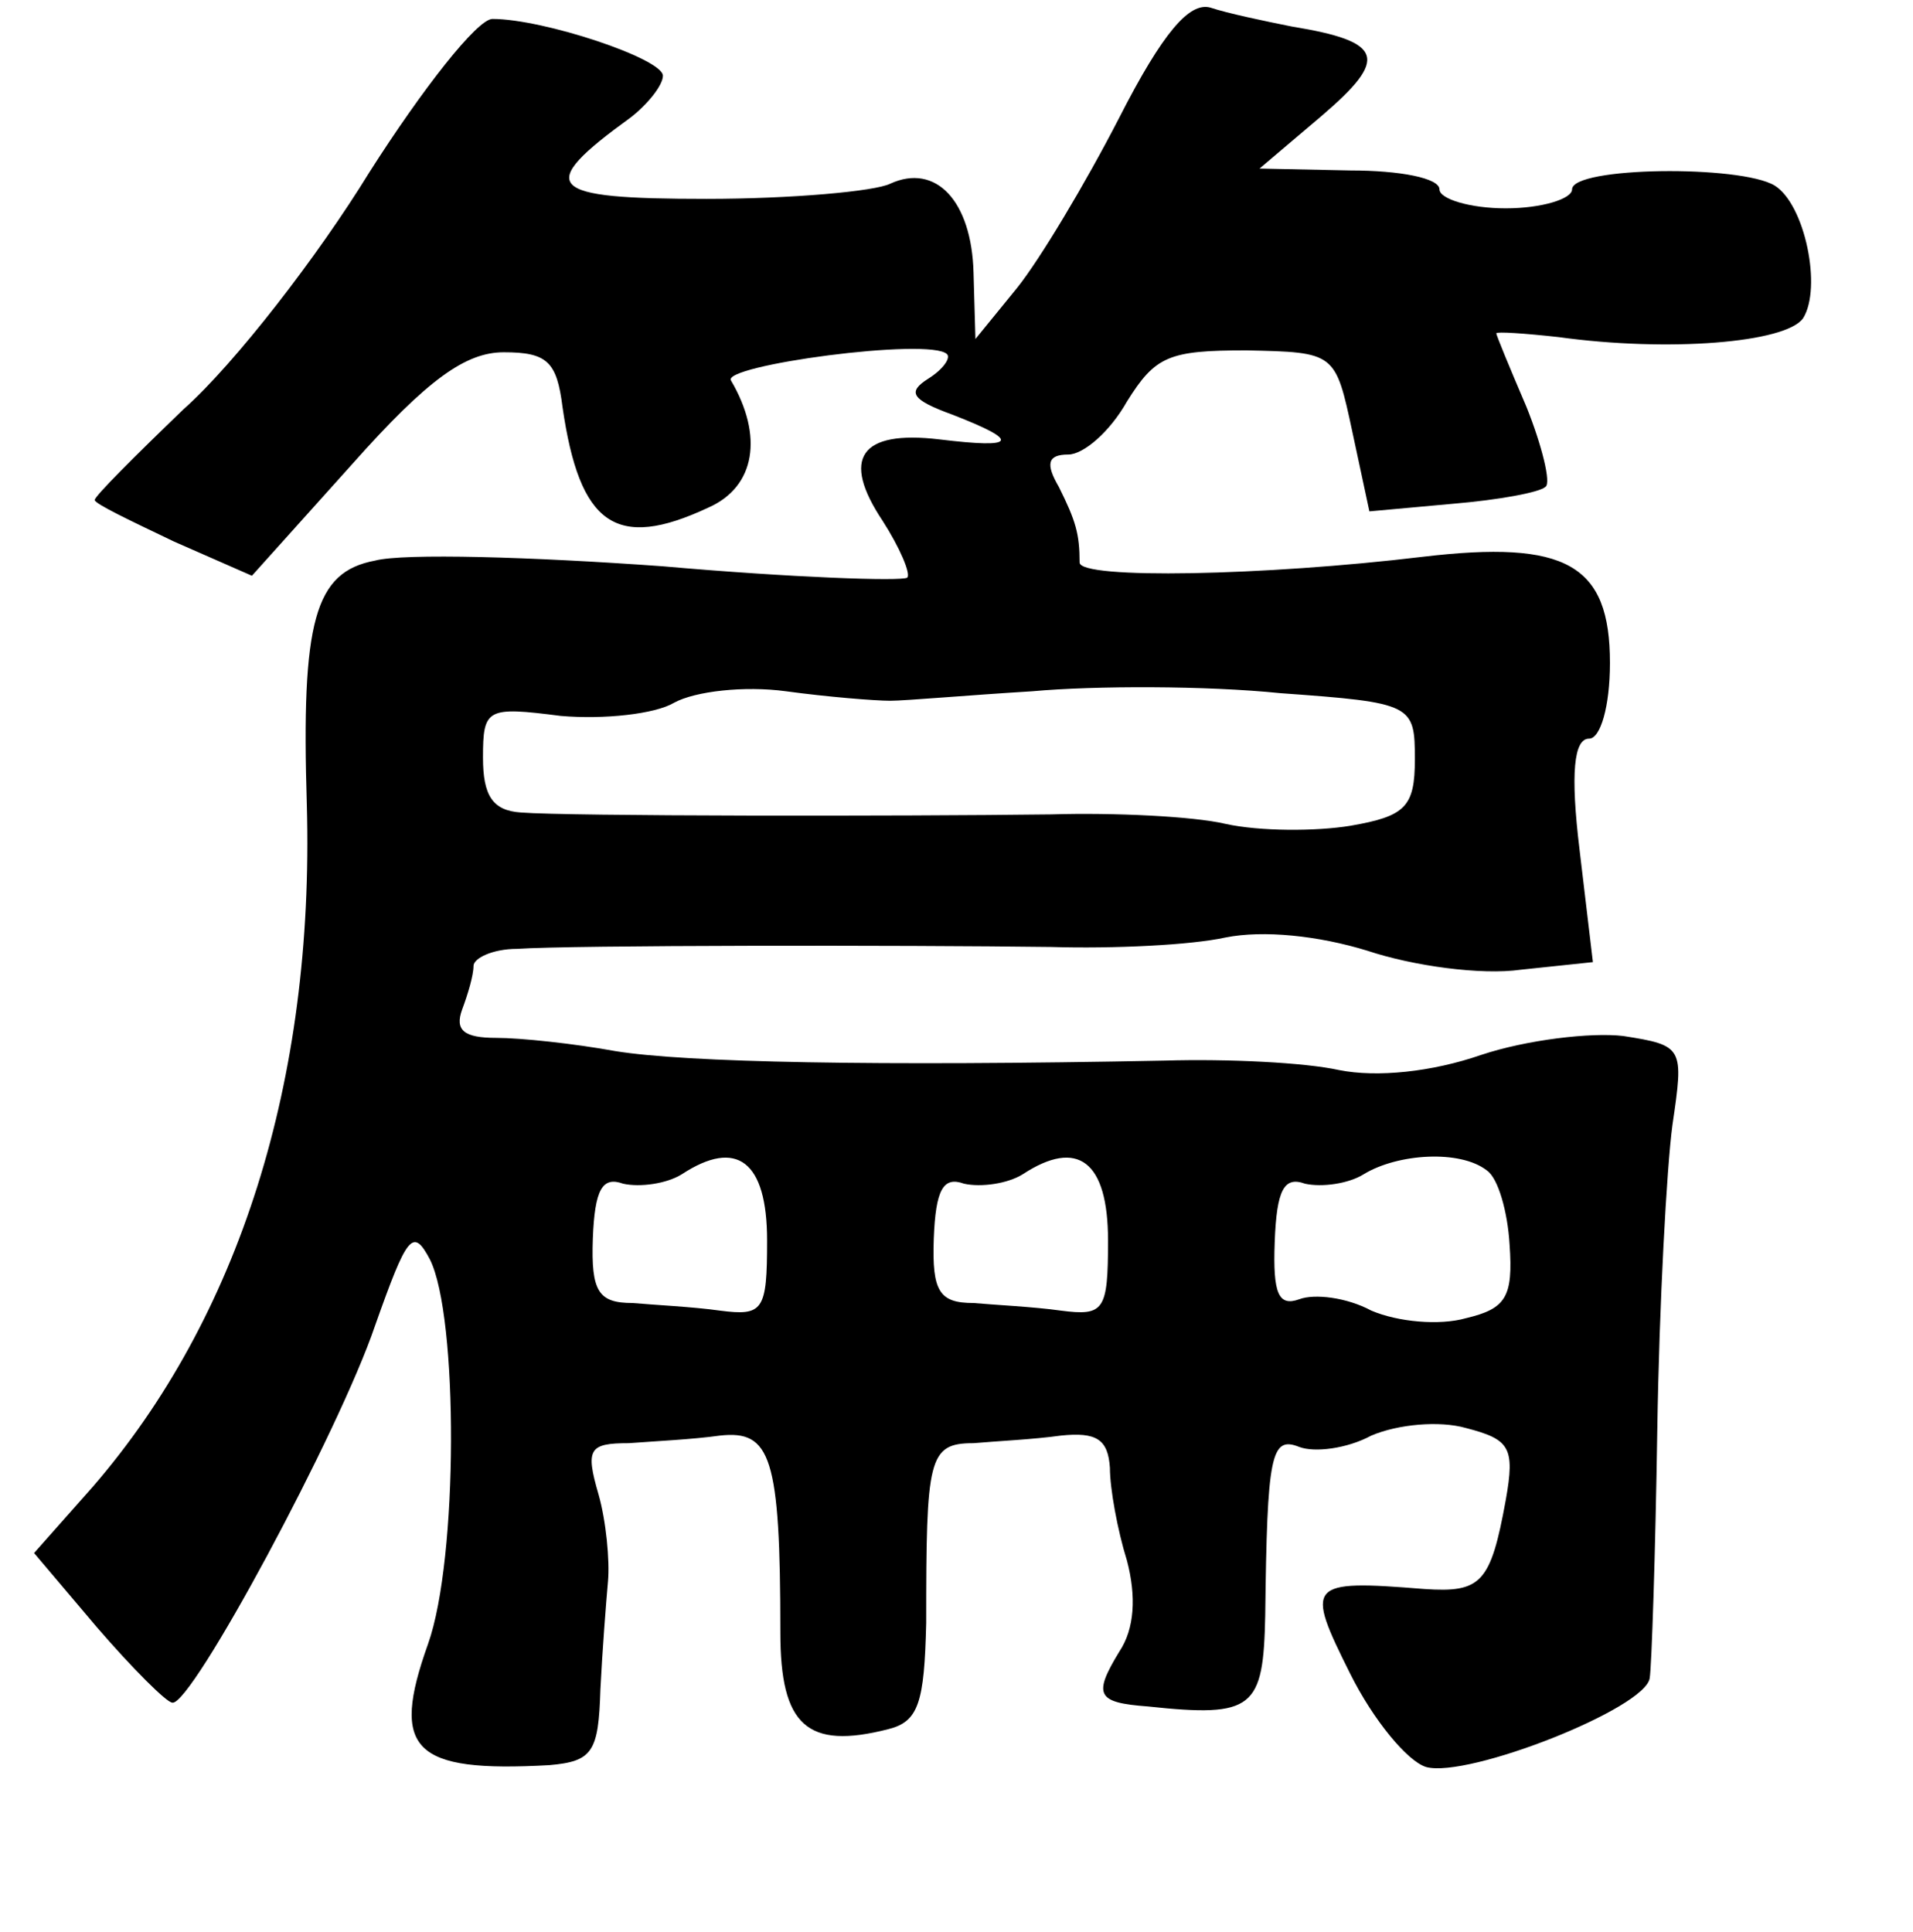 <?xml version="1.0" standalone="no"?>
<!DOCTYPE svg PUBLIC "-//W3C//DTD SVG 20010904//EN"
 "http://www.w3.org/TR/2001/REC-SVG-20010904/DTD/svg10.dtd">
<svg version="1.0" xmlns="http://www.w3.org/2000/svg"
 width="101pt" height="102pt" viewBox="0 0 101 102"
 preserveAspectRatio="xMidYMid meet">
<g transform="translate(0,102) scale(0.1,-0.1)"
fill="#000000" stroke="none">
<path d="M591 958 c-18 -35 -42 -75 -54 -90 l-22 -27 -1 35 c-1 38 -20 58 -44
47 -8 -4 -52 -8 -97 -8 -85 0 -91 6 -40 43 9 7 17 17 17 22 0 9 -63 30 -90 30
-8 0 -37 -37 -65 -81 -27 -44 -71 -101 -98 -125 -26 -25 -47 -46 -47 -48 0 -2
19 -11 42 -22 l41 -18 53 59 c40 45 60 59 80 59 23 0 28 -5 31 -29 9 -62 28
-76 77 -53 25 11 29 38 12 67 -6 8 105 23 114 14 2 -2 -2 -8 -10 -13 -11 -7
-9 -11 13 -19 36 -14 34 -18 -7 -13 -42 5 -52 -10 -30 -43 9 -14 15 -28 13
-30 -3 -2 -61 0 -129 6 -69 5 -137 7 -152 3 -32 -6 -39 -32 -36 -129 4 -146
-36 -271 -113 -360 l-31 -35 33 -39 c19 -22 37 -40 40 -40 10 -2 88 143 107
199 17 48 20 52 29 35 15 -30 15 -158 -1 -203 -20 -56 -8 -68 64 -64 23 2 26
7 27 40 1 20 3 46 4 57 1 11 -1 32 -5 46 -7 24 -5 27 16 27 13 1 34 2 48 4 27
3 32 -11 32 -104 0 -49 14 -62 57 -51 16 4 19 14 20 56 0 87 1 95 25 95 11 1
32 2 46 4 19 2 25 -2 26 -17 0 -11 4 -33 9 -49 5 -19 4 -36 -4 -48 -14 -23
-12 -27 15 -29 56 -6 61 -1 62 48 1 85 3 95 18 89 8 -3 25 -1 38 6 14 6 36 8
50 4 23 -6 26 -10 21 -38 -8 -44 -13 -49 -43 -47 -62 5 -63 3 -39 -45 12 -24
30 -46 40 -49 22 -6 116 31 118 47 1 6 3 65 4 131 1 66 5 139 8 161 6 41 6 42
-26 47 -17 2 -51 -2 -75 -10 -26 -9 -55 -12 -75 -8 -18 4 -59 6 -92 5 -153 -3
-253 -1 -290 5 -22 4 -50 7 -63 7 -17 0 -22 4 -18 15 3 8 6 18 6 23 0 4 10 9
23 9 29 2 205 2 282 1 33 -1 74 1 92 5 20 4 49 1 75 -7 24 -8 60 -13 81 -10
l38 4 -7 59 c-5 41 -3 59 5 59 6 0 11 17 11 40 0 52 -23 65 -99 56 -83 -10
-181 -12 -181 -3 0 15 -2 22 -11 40 -7 12 -6 17 5 17 8 0 22 12 31 28 15 24
22 27 63 27 47 -1 47 -1 56 -43 l9 -42 44 4 c24 2 46 6 49 9 3 2 -2 22 -10 42
-9 21 -16 38 -16 39 0 1 15 0 33 -2 58 -8 120 -3 129 10 10 16 1 60 -15 70
-18 11 -107 10 -107 -2 0 -5 -16 -10 -35 -10 -19 0 -35 5 -35 10 0 6 -21 10
-47 10 l-48 1 33 28 c35 30 33 39 -16 47 -15 3 -34 7 -43 10 -11 3 -25 -13
-48 -58z m-121 -308 c8 0 42 3 75 5 33 3 92 3 131 -1 70 -5 71 -6 71 -35 0
-25 -5 -30 -34 -35 -18 -3 -48 -3 -66 1 -17 4 -59 6 -92 5 -80 -1 -255 -1
-280 1 -15 1 -20 9 -20 29 0 26 2 27 41 22 23 -2 50 1 60 7 11 6 37 9 59 6 22
-3 47 -5 55 -5z m-65 -285 c0 -37 -2 -40 -25 -37 -14 2 -35 3 -46 4 -18 0 -22
6 -21 34 1 26 5 33 16 29 9 -2 23 0 31 5 29 19 45 7 45 -35z m180 0 c0 -37 -2
-40 -25 -37 -14 2 -35 3 -46 4 -18 0 -22 6 -21 34 1 26 5 33 16 29 9 -2 23 0
31 5 29 19 45 7 45 -35z m200 37 c6 -4 11 -22 12 -39 2 -28 -2 -34 -23 -39
-14 -4 -36 -2 -50 4 -13 7 -30 9 -38 6 -11 -4 -14 3 -13 30 1 28 5 35 16 31 9
-2 23 0 31 5 18 11 51 13 65 2z"/>
</g>
</svg>
